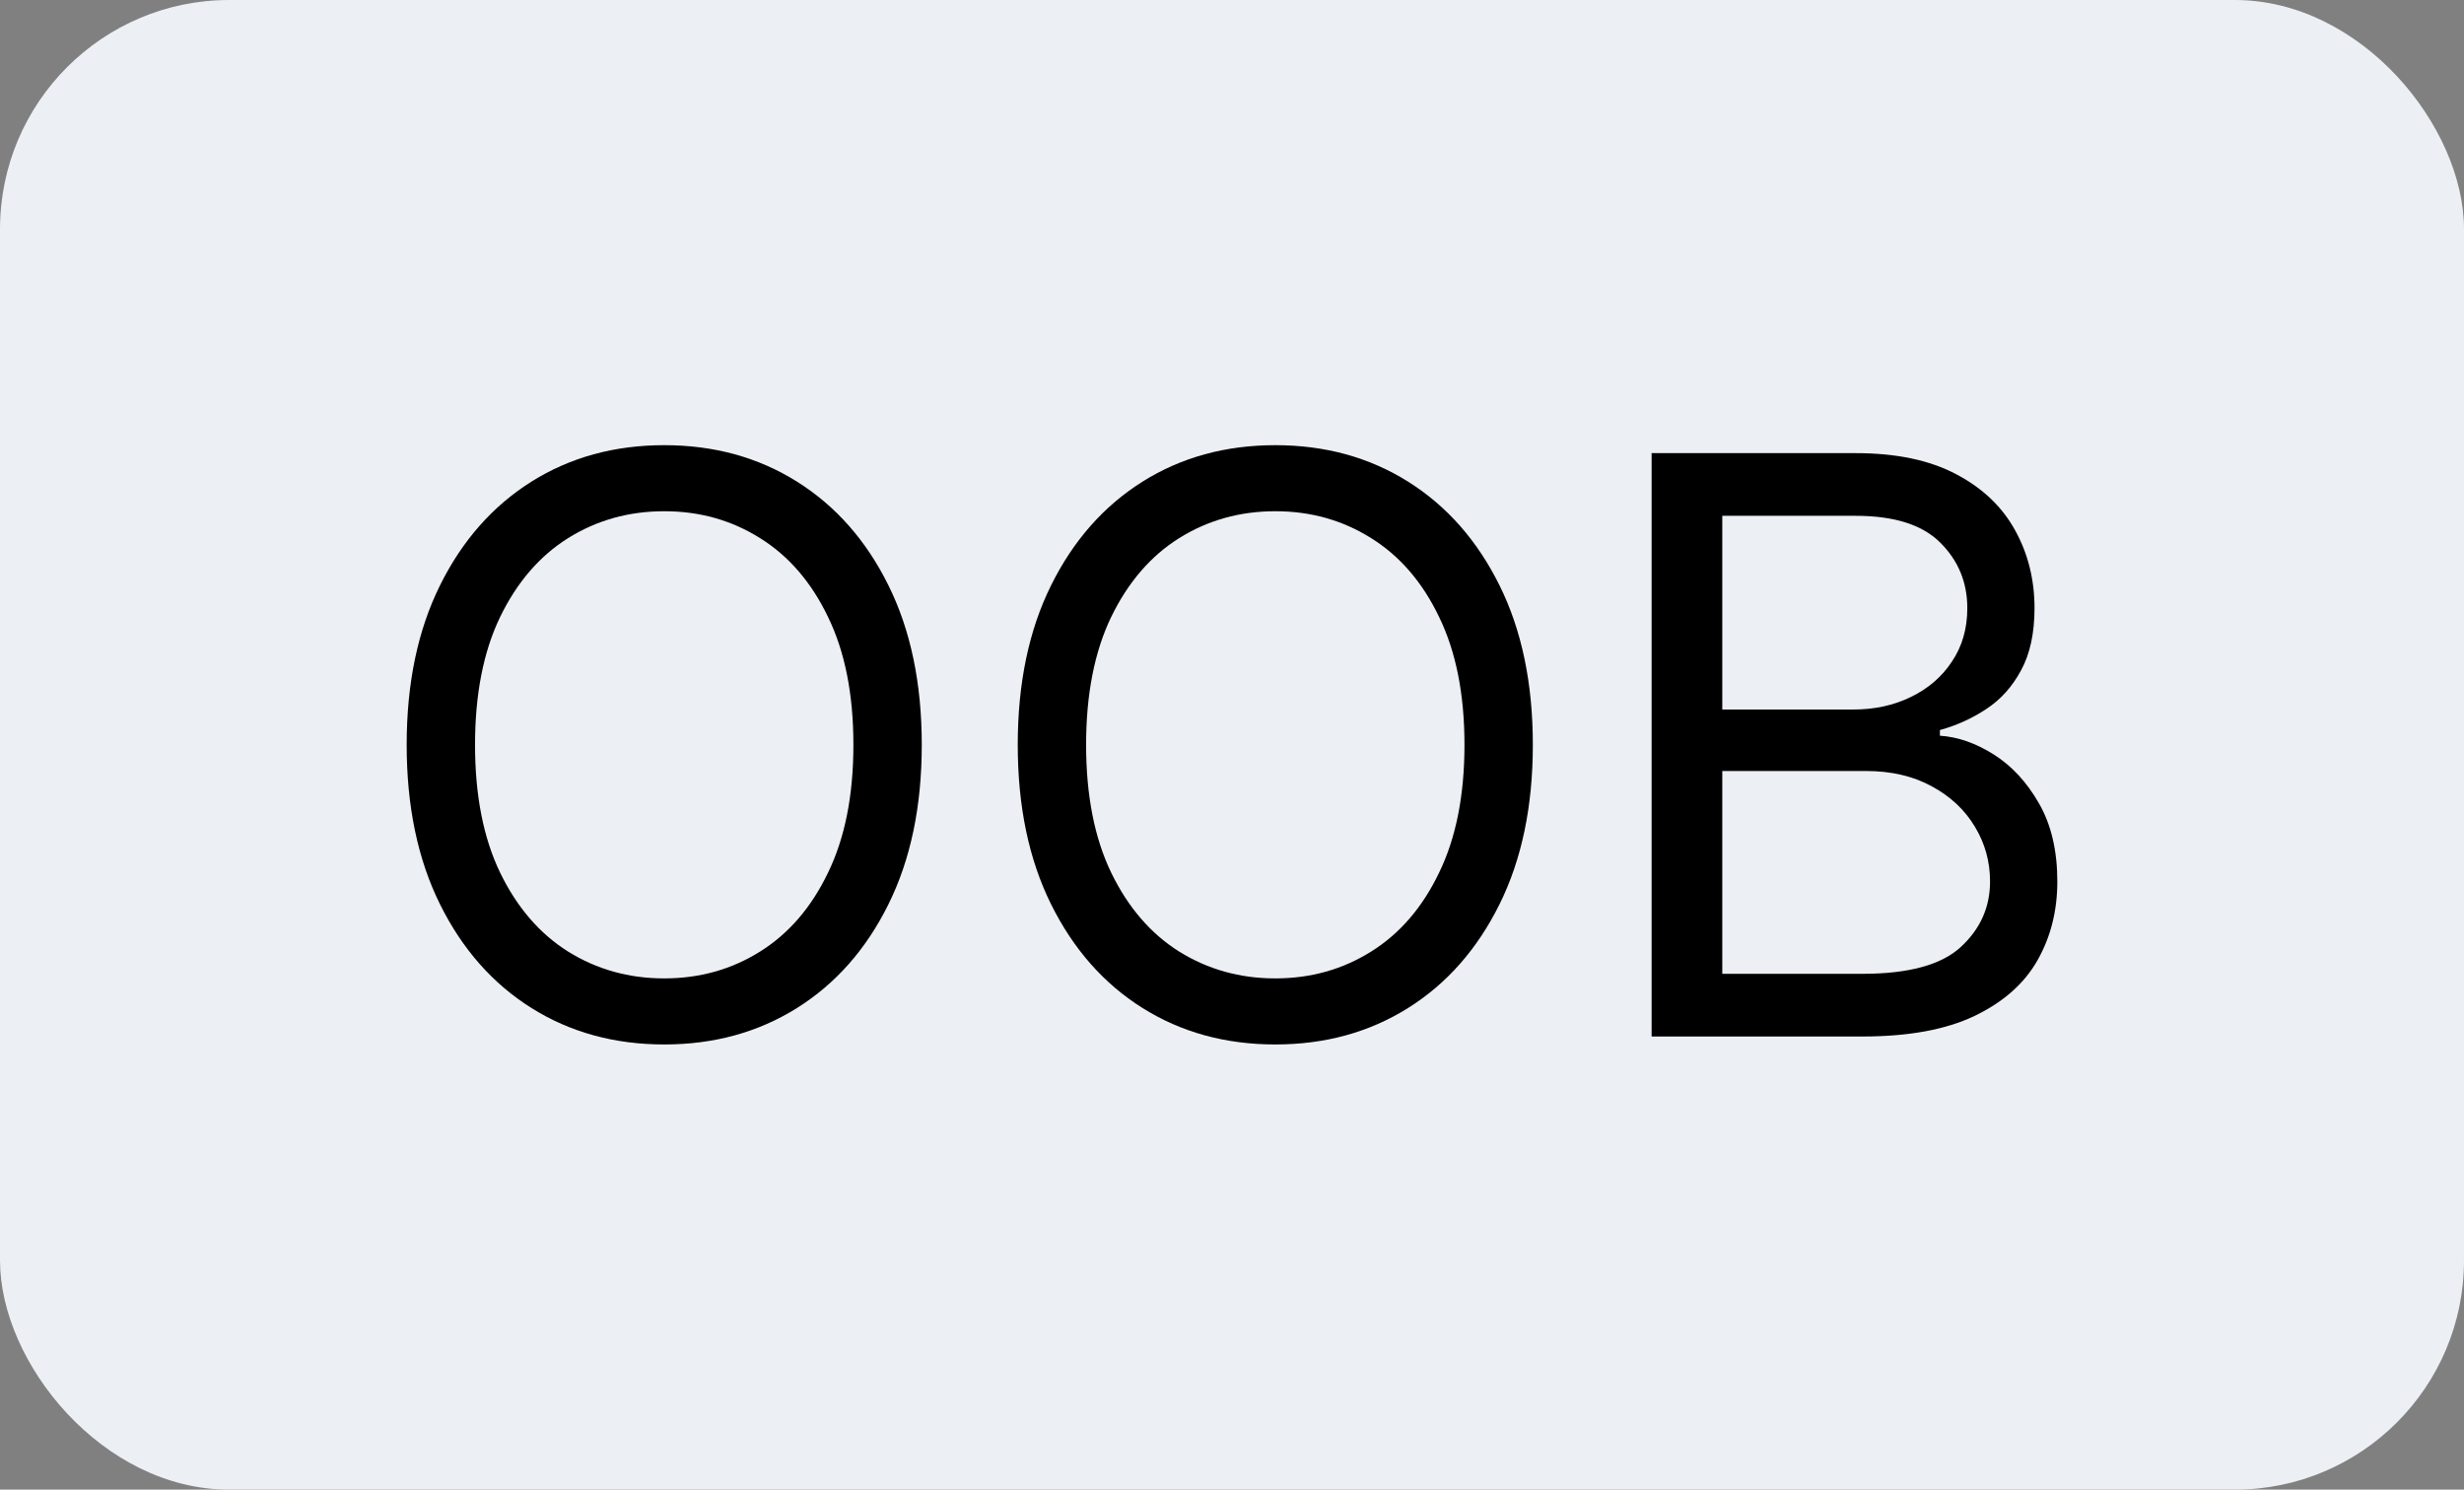<svg width="43" height="26" viewBox="0 0 43 26" fill="none" xmlns="http://www.w3.org/2000/svg">
<rect x="0" y="0" width="43" height="26" fill="#808080" stroke="none"/>
<rect width="43" height="26" rx="4" fill="#ECEFF4"/>
<path d="M16.086 13C16.086 14.074 15.892 15.002 15.504 15.784C15.117 16.566 14.585 17.17 13.908 17.594C13.232 18.018 12.46 18.23 11.592 18.23C10.723 18.23 9.951 18.018 9.275 17.594C8.599 17.17 8.067 16.566 7.679 15.784C7.291 15.002 7.097 14.074 7.097 13C7.097 11.926 7.291 10.998 7.679 10.216C8.067 9.434 8.599 8.831 9.275 8.406C9.951 7.982 10.723 7.77 11.592 7.77C12.46 7.77 13.232 7.982 13.908 8.406C14.585 8.831 15.117 9.434 15.504 10.216C15.892 10.998 16.086 11.926 16.086 13ZM14.893 13C14.893 12.118 14.745 11.374 14.45 10.768C14.159 10.161 13.762 9.702 13.262 9.391C12.765 9.079 12.208 8.923 11.592 8.923C10.975 8.923 10.417 9.079 9.916 9.391C9.419 9.702 9.023 10.161 8.728 10.768C8.436 11.374 8.29 12.118 8.29 13C8.29 13.882 8.436 14.626 8.728 15.232C9.023 15.839 9.419 16.298 9.916 16.61C10.417 16.921 10.975 17.077 11.592 17.077C12.208 17.077 12.765 16.921 13.262 16.61C13.762 16.298 14.159 15.839 14.45 15.232C14.745 14.626 14.893 13.882 14.893 13Z" fill="black"/>
<path d="M26.75 13C26.75 14.074 26.556 15.002 26.168 15.784C25.78 16.566 25.249 17.17 24.572 17.594C23.896 18.018 23.124 18.23 22.256 18.23C21.387 18.23 20.615 18.018 19.939 17.594C19.263 17.17 18.731 16.566 18.343 15.784C17.955 15.002 17.761 14.074 17.761 13C17.761 11.926 17.955 10.998 18.343 10.216C18.731 9.434 19.263 8.831 19.939 8.406C20.615 7.982 21.387 7.77 22.256 7.77C23.124 7.77 23.896 7.982 24.572 8.406C25.249 8.831 25.78 9.434 26.168 10.216C26.556 10.998 26.75 11.926 26.75 13ZM25.557 13C25.557 12.118 25.409 11.374 25.114 10.768C24.823 10.161 24.427 9.702 23.926 9.391C23.429 9.079 22.872 8.923 22.256 8.923C21.639 8.923 21.081 9.079 20.58 9.391C20.083 9.702 19.687 10.161 19.392 10.768C19.1 11.374 18.954 12.118 18.954 13C18.954 13.882 19.1 14.626 19.392 15.232C19.687 15.839 20.083 16.298 20.58 16.61C21.081 16.921 21.639 17.077 22.256 17.077C22.872 17.077 23.429 16.921 23.926 16.61C24.427 16.298 24.823 15.839 25.114 15.232C25.409 14.626 25.557 13.882 25.557 13Z" fill="black"/>
<path d="M28.823 18.091V7.909H32.383C33.092 7.909 33.677 8.032 34.138 8.277C34.599 8.519 34.941 8.846 35.167 9.257C35.392 9.664 35.505 10.117 35.505 10.614C35.505 11.051 35.427 11.412 35.271 11.698C35.119 11.983 34.917 12.208 34.665 12.374C34.416 12.539 34.146 12.662 33.854 12.742V12.841C34.166 12.861 34.479 12.97 34.794 13.169C35.109 13.368 35.372 13.653 35.584 14.024C35.797 14.396 35.903 14.85 35.903 15.386C35.903 15.897 35.787 16.356 35.555 16.764C35.323 17.171 34.956 17.494 34.456 17.733C33.956 17.972 33.304 18.091 32.502 18.091H28.823ZM30.056 16.997H32.502C33.307 16.997 33.879 16.841 34.217 16.53C34.559 16.215 34.729 15.834 34.729 15.386C34.729 15.042 34.642 14.724 34.466 14.432C34.29 14.137 34.04 13.902 33.715 13.726C33.39 13.547 33.006 13.457 32.562 13.457H30.056V16.997ZM30.056 12.384H32.343C32.714 12.384 33.049 12.311 33.347 12.165C33.649 12.019 33.888 11.814 34.063 11.548C34.242 11.283 34.332 10.972 34.332 10.614C34.332 10.166 34.176 9.787 33.864 9.475C33.553 9.16 33.059 9.003 32.383 9.003H30.056V12.384Z" fill="black"/>
</svg>
